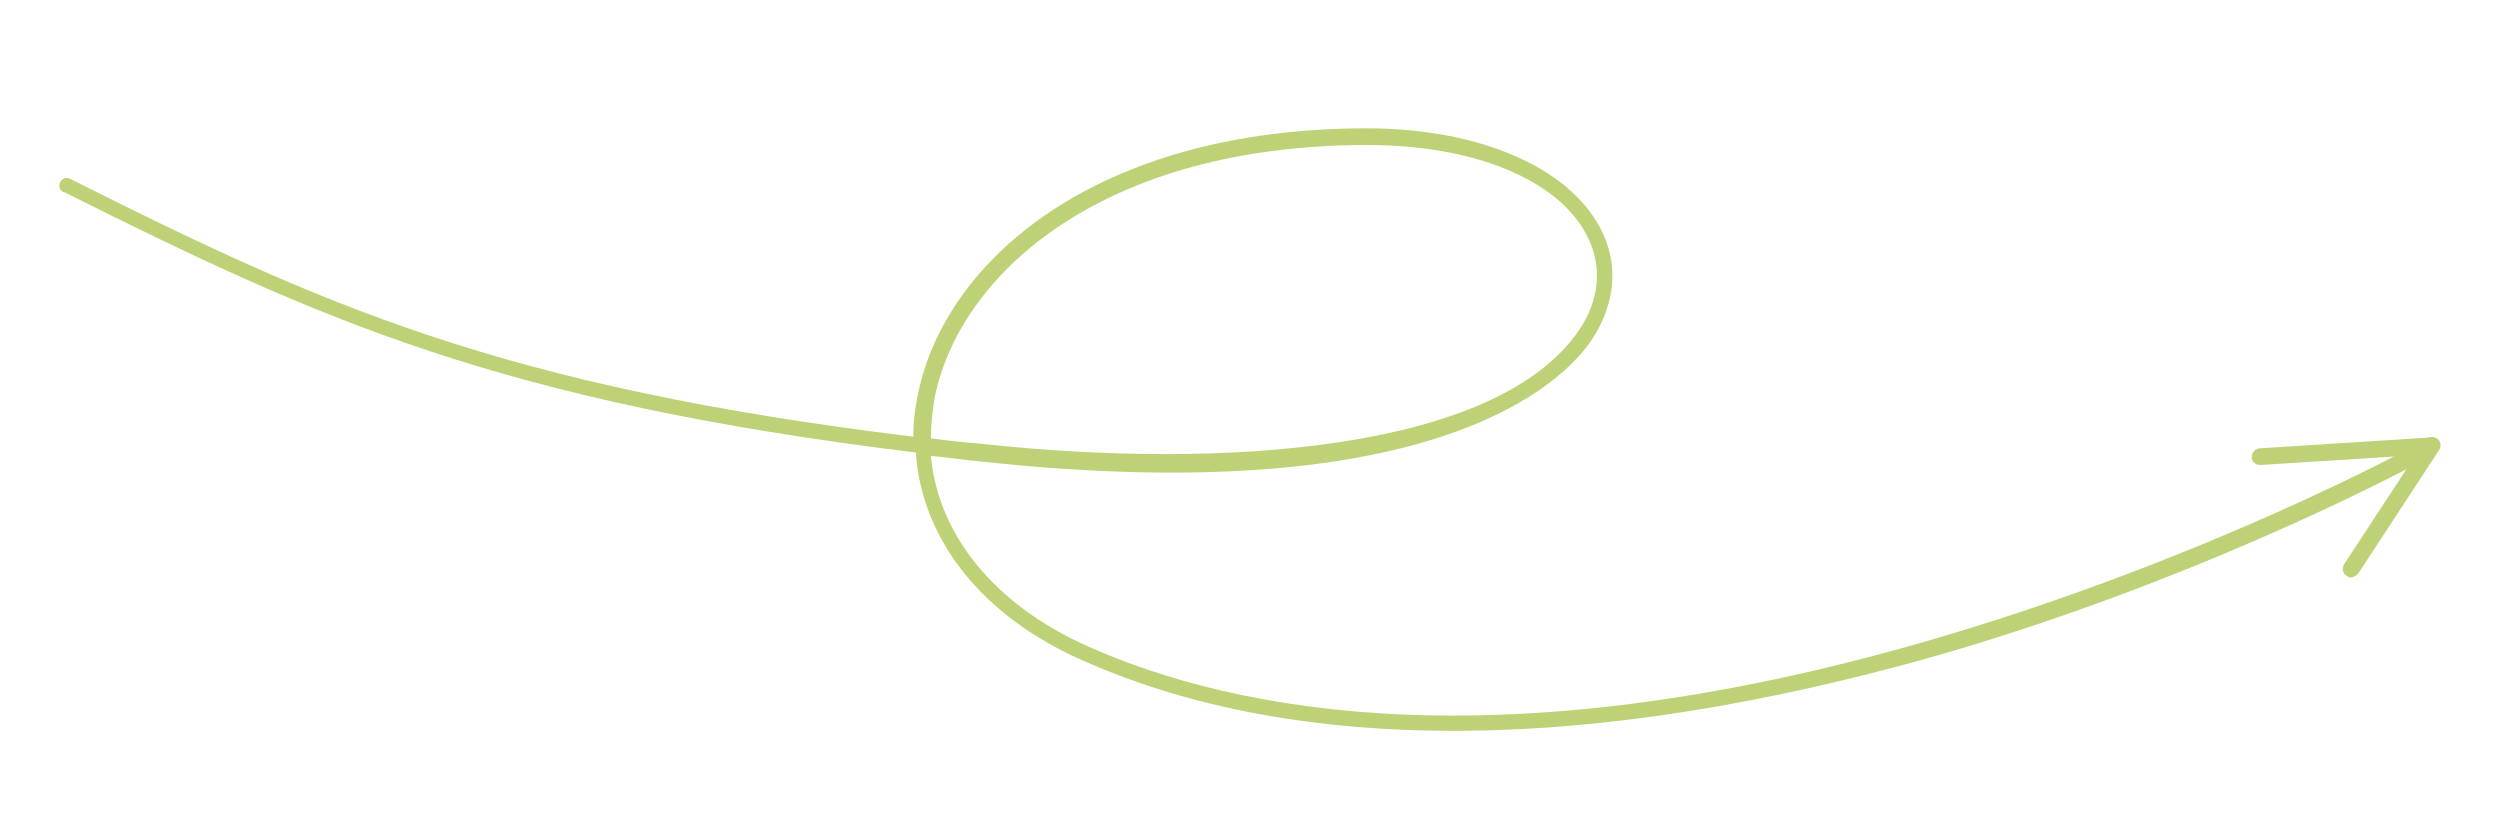 <?xml version="1.0" encoding="utf-8"?>
<!-- Generator: Adobe Illustrator 24.1.0, SVG Export Plug-In . SVG Version: 6.00 Build 0)  -->
<svg version="1.1" id="Layer_1" xmlns="http://www.w3.org/2000/svg" xmlns:xlink="http://www.w3.org/1999/xlink" x="0px" y="0px"
	 viewBox="0 0 300 100" style="enable-background:new 0 0 300 100;" xml:space="preserve">
<style type="text/css">
	.st0{clip-path:url(#SVGID_2_);fill:#BDD276;}
	.st1{fill:#BDD276;}
</style>
<g>
	<defs>
		<rect id="SVGID_1_" x="-1.3" y="8.3" width="300.9" height="80.5"/>
	</defs>
	<clipPath id="SVGID_2_">
		<use xlink:href="#SVGID_1_"  style="overflow:visible;"/>
	</clipPath>
	<path class="st0" d="M174.4,87.7c-15.3,0-30.7-2.3-44.6-8.5c-12-5.3-19.2-14.5-19.9-24.9c-50-6.1-71.7-16-102.1-31.2
		C7.2,23,7,22.4,7.2,21.9c0.2-0.5,0.8-0.7,1.3-0.4c30.1,15.1,51.7,24.9,101.1,30.9c0-1.8,0.2-3.5,0.6-5.3
		c3.3-15.8,21.3-31.7,53.8-31.7c13.4,0,24.1,4.6,28,11.9c2.3,4.3,1.9,9.1-1,13.5c-3.3,4.9-18.4,20.5-73.1,14.6
		c-2.1-0.2-4.2-0.5-6.2-0.7c0.9,9.5,7.6,17.8,18.7,22.8c18.1,8.1,50.8,14.4,103.3-1.3c31.5-9.4,55.5-22.4,55.8-22.6
		c0.5-0.3,1.1-0.1,1.4,0.4c0.3,0.5,0.1,1.1-0.4,1.4c-0.2,0.1-24.4,13.3-56.1,22.7C217.3,83.1,195.9,87.7,174.4,87.7z M111.7,52.6
		c2.1,0.3,4.3,0.5,6.5,0.7c27.9,3,61.3,1,71.3-13.7c2.5-3.7,2.8-7.8,0.9-11.4c-3.5-6.7-13.6-10.8-26.3-10.8
		c-31.4,0-48.7,15.1-51.9,30.1C111.9,49.2,111.7,50.9,111.7,52.6z"/>
</g>
<path class="st1" d="M271.2,55.8c-0.5,0-1-0.4-1-0.9c0-0.6,0.4-1,0.9-1.1l20.5-1.3c0.6,0,1,0.4,1.1,0.9c0,0.6-0.4,1-0.9,1.1
	L271.2,55.8C271.2,55.8,271.2,55.8,271.2,55.8z"/>
<path class="st1" d="M282.1,69.3c-0.2,0-0.4-0.1-0.5-0.2c-0.5-0.3-0.6-0.9-0.3-1.4l9.7-14.8c0.3-0.5,0.9-0.6,1.4-0.3
	c0.5,0.3,0.6,0.9,0.3,1.4l-9.7,14.8C282.7,69.1,282.4,69.3,282.1,69.3z"/>
</svg>
